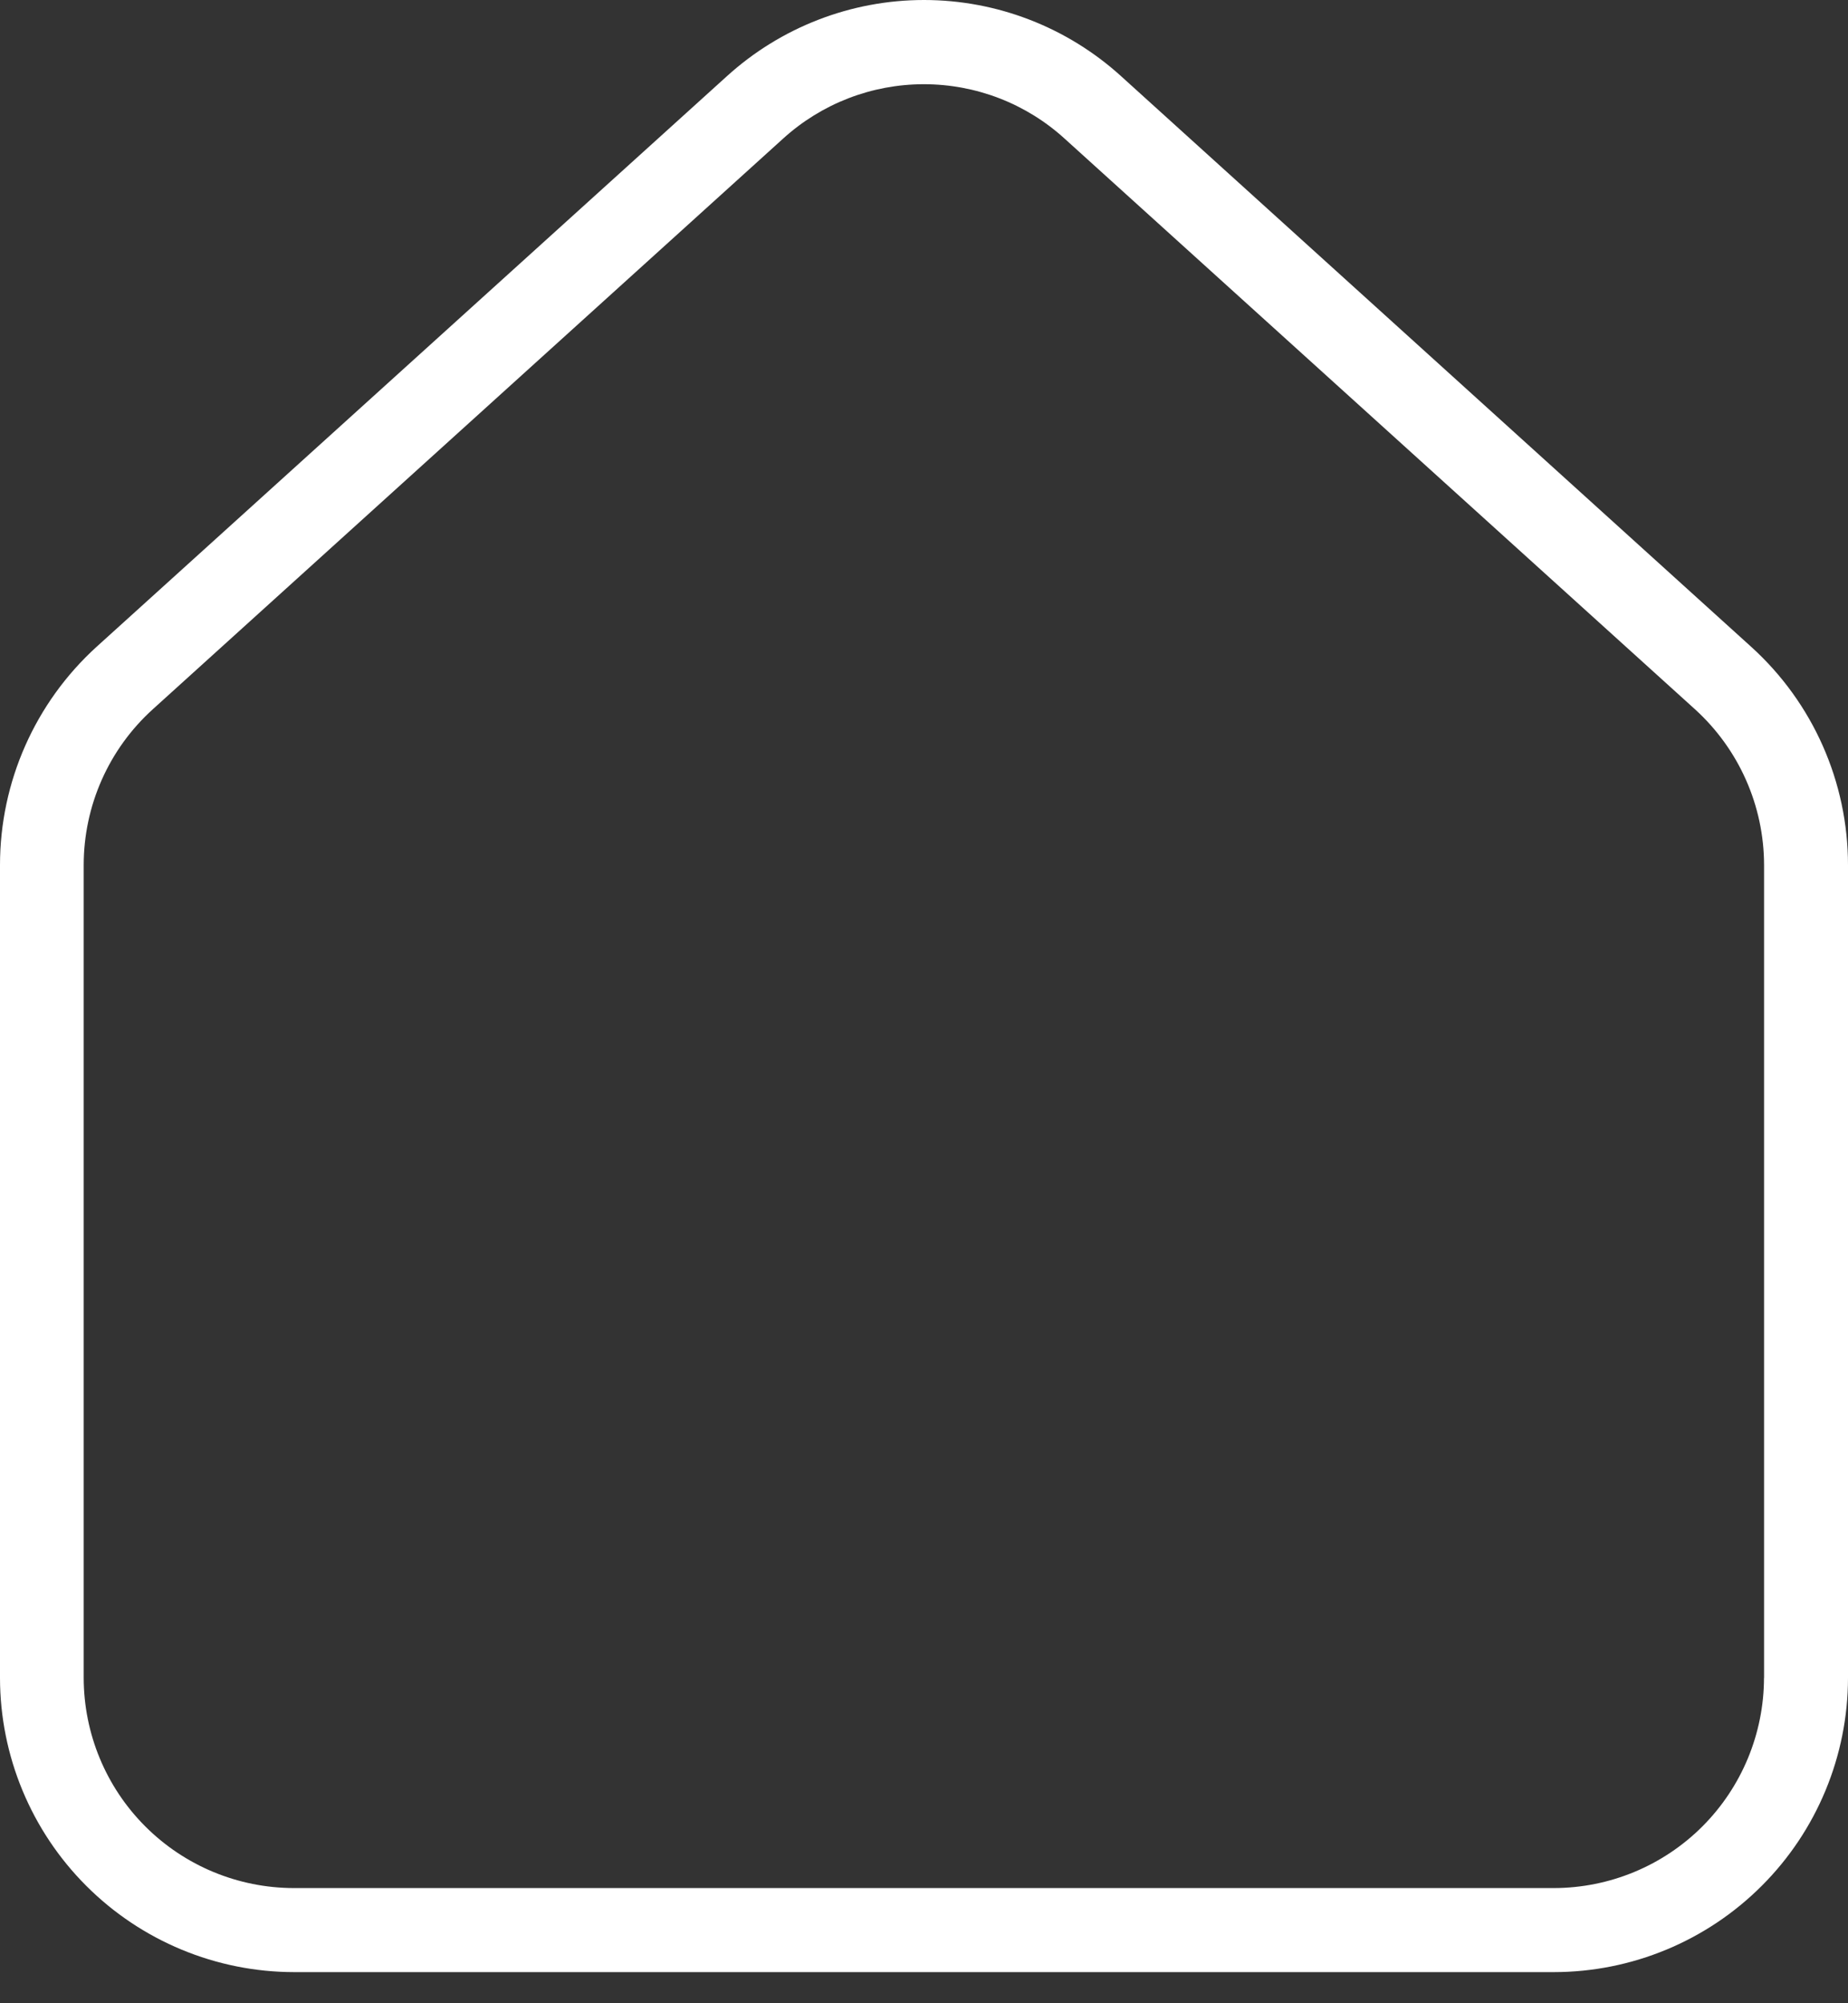<svg width="24" height="26" viewBox="0 0 24 26" fill="none" xmlns="http://www.w3.org/2000/svg">
<rect x="0" y="0" width="24" height="26" fill="#333333" stroke="none"/>
<path d="M14.562 0.991C13.861 0.354 12.947 0 12 0C11.052 0 10.139 0.354 9.438 0.991L1.254 8.395C0.456 9.12 0 10.149 0 11.227V21.777C0.001 22.79 0.404 23.76 1.12 24.476C1.836 25.192 2.806 25.595 3.819 25.596H20.181C21.194 25.595 22.164 25.192 22.88 24.476C23.596 23.761 23.999 22.79 24 21.777V11.228C24 10.149 23.544 9.121 22.745 8.397L14.562 0.991ZM22.909 21.777C22.908 22.5 22.62 23.194 22.109 23.705C21.598 24.216 20.904 24.504 20.181 24.505H3.815C3.091 24.504 2.398 24.216 1.887 23.705C1.375 23.194 1.088 22.5 1.087 21.777V11.228C1.087 10.457 1.413 9.722 1.985 9.205L10.168 1.801C10.669 1.345 11.321 1.093 11.998 1.093C12.676 1.093 13.328 1.345 13.828 1.801L22.012 9.205C22.583 9.723 22.909 10.457 22.91 11.228V21.778L22.909 21.777Z" fill="white"/>
</svg>
